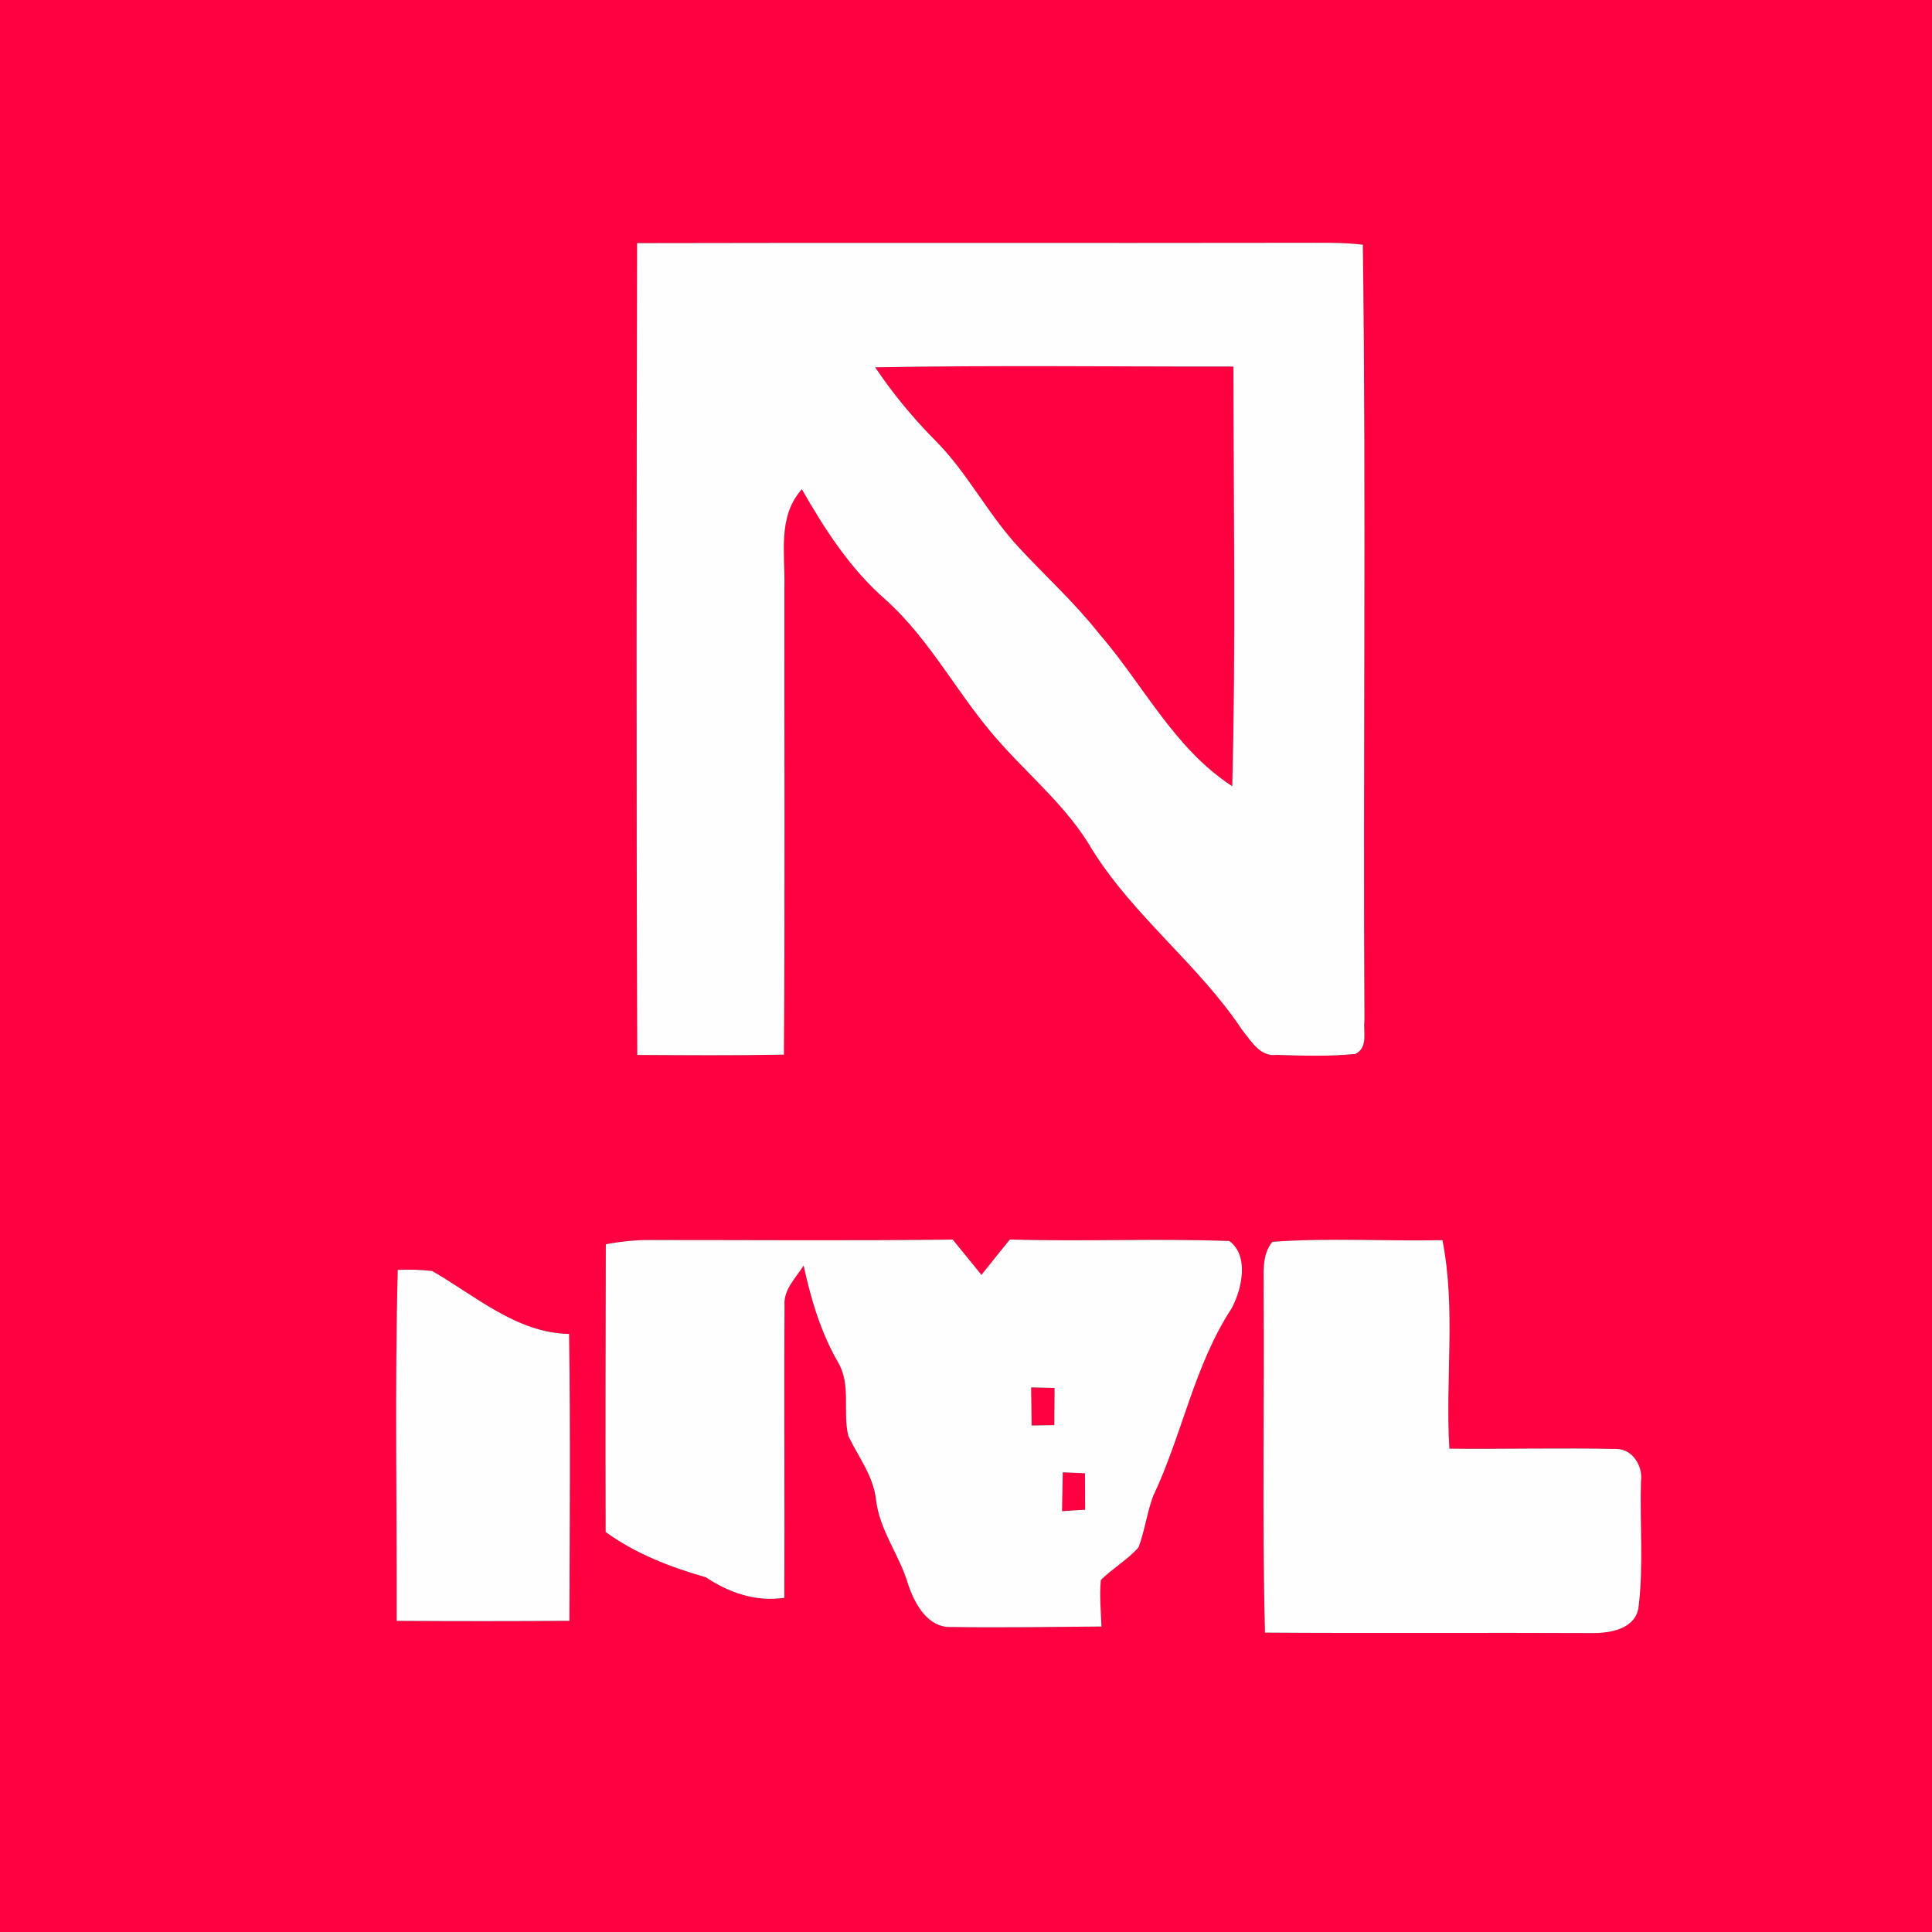 <?xml version="1.0" encoding="UTF-8" ?>
<!DOCTYPE svg PUBLIC "-//W3C//DTD SVG 1.1//EN" "http://www.w3.org/Graphics/SVG/1.1/DTD/svg11.dtd">
<svg width="250pt" height="250pt" viewBox="0 0 250 250" version="1.1" xmlns="http://www.w3.org/2000/svg">
<rect x="0" y="0" width="250" height="250" fill="#333333" stroke="none"/>
<g id="#ff0141ff">
<path fill="#ff0141" opacity="1.00" d=" M 0.00 0.00 L 250.00 0.00 L 250.00 250.00 L 0.00 250.00 L 0.00 0.00 M 82.44 31.46 C 82.37 66.48 82.33 101.49 82.46 136.51 C 88.79 136.54 95.12 136.59 101.44 136.47 C 101.58 116.31 101.48 96.16 101.50 76.01 C 101.62 71.67 100.57 66.86 103.76 63.31 C 106.72 68.47 109.98 73.56 114.50 77.51 C 120.58 82.92 124.17 90.40 129.64 96.35 C 133.60 100.75 138.21 104.62 141.23 109.78 C 146.62 118.52 155.08 124.76 160.74 133.28 C 161.89 134.70 163.06 136.79 165.20 136.50 C 168.59 136.61 172.00 136.72 175.38 136.38 C 177.08 135.55 176.38 133.50 176.56 132.00 C 176.36 98.56 176.80 65.10 176.35 31.66 C 173.59 31.34 170.80 31.43 168.03 31.42 C 139.50 31.47 110.97 31.39 82.44 31.46 M 164.65 160.69 C 163.19 162.45 163.58 164.82 163.51 166.93 C 163.63 181.71 163.30 196.49 163.69 211.26 C 177.83 211.36 191.97 211.25 206.11 211.32 C 208.53 211.33 211.77 210.72 212.05 207.79 C 212.68 202.46 212.18 197.03 212.34 191.67 C 212.62 189.74 211.25 187.51 209.20 187.50 C 201.98 187.34 194.76 187.53 187.55 187.46 C 187.00 178.48 188.41 169.34 186.65 160.48 C 179.32 160.63 171.96 160.16 164.65 160.69 M 78.39 161.01 C 78.36 173.42 78.34 185.83 78.37 198.24 C 82.28 201.07 86.74 202.78 91.34 204.10 C 94.40 206.12 97.76 207.29 101.49 206.76 C 101.55 194.16 101.44 181.55 101.52 168.95 C 101.35 166.88 102.98 165.38 103.99 163.76 C 104.93 168.09 106.20 172.38 108.42 176.24 C 110.18 179.15 109.00 182.68 109.78 185.83 C 111.08 188.53 113.02 191.00 113.36 194.07 C 113.81 198.04 116.43 201.26 117.52 205.04 C 118.36 207.53 120.07 210.68 123.11 210.53 C 129.58 210.63 136.06 210.52 142.53 210.47 C 142.46 208.47 142.25 206.45 142.45 204.45 C 143.98 202.93 145.90 201.85 147.33 200.22 C 148.13 198.06 148.42 195.76 149.21 193.60 C 152.99 185.64 154.52 176.68 159.42 169.22 C 160.72 166.70 161.65 162.51 159.08 160.59 C 149.62 160.24 140.14 160.68 130.68 160.39 C 129.44 161.91 128.22 163.44 127.00 164.97 C 125.75 163.45 124.52 161.92 123.28 160.40 C 110.17 160.57 97.07 160.45 83.96 160.46 C 82.09 160.46 80.22 160.66 78.39 161.01 M 51.47 164.33 C 51.07 179.45 51.37 194.60 51.33 209.74 C 58.78 209.78 66.23 209.79 73.68 209.73 C 73.72 197.36 73.82 184.98 73.64 172.61 C 66.84 172.49 61.54 167.68 55.92 164.47 C 54.44 164.30 52.96 164.25 51.47 164.33 Z" />
<path fill="#ff0141" opacity="1.00" d=" M 113.25 47.53 C 128.70 47.25 144.16 47.45 159.61 47.43 C 159.61 65.53 159.93 83.65 159.45 101.74 C 151.89 96.83 147.88 88.48 142.11 81.86 C 139.03 77.96 135.34 74.62 131.97 70.98 C 127.89 66.66 125.23 61.21 121.02 56.99 C 118.14 54.09 115.53 50.93 113.25 47.53 Z" />
<path fill="#ff0141" opacity="1.00" d=" M 133.43 179.53 C 134.44 179.55 135.45 179.58 136.46 179.60 C 136.45 181.20 136.44 182.81 136.43 184.41 C 135.45 184.42 134.47 184.44 133.49 184.46 C 133.47 182.82 133.46 181.17 133.43 179.53 Z" />
<path fill="#ff0141" opacity="1.00" d=" M 137.52 190.52 C 138.48 190.56 139.44 190.60 140.40 190.64 C 140.40 192.21 140.41 193.78 140.42 195.36 C 139.42 195.41 138.42 195.48 137.43 195.55 C 137.46 193.87 137.49 192.20 137.52 190.52 Z" />
</g>
<g id="#fefeffff">
<path fill="#fefeff" opacity="1.00" d=" M 82.44 31.46 C 110.97 31.39 139.50 31.47 168.03 31.42 C 170.80 31.43 173.59 31.34 176.35 31.66 C 176.80 65.10 176.36 98.56 176.56 132.00 C 176.38 133.50 177.08 135.55 175.38 136.38 C 172.00 136.72 168.59 136.61 165.20 136.50 C 163.06 136.79 161.89 134.70 160.74 133.28 C 155.08 124.76 146.62 118.52 141.23 109.78 C 138.21 104.62 133.60 100.75 129.64 96.35 C 124.17 90.40 120.58 82.92 114.50 77.51 C 109.98 73.56 106.72 68.47 103.76 63.31 C 100.57 66.86 101.62 71.67 101.50 76.01 C 101.48 96.16 101.58 116.31 101.44 136.47 C 95.12 136.59 88.79 136.54 82.46 136.51 C 82.33 101.49 82.37 66.48 82.44 31.46 M 113.25 47.53 C 115.53 50.93 118.14 54.09 121.02 56.99 C 125.23 61.21 127.89 66.66 131.97 70.98 C 135.34 74.62 139.03 77.96 142.11 81.86 C 147.88 88.48 151.89 96.83 159.45 101.74 C 159.93 83.65 159.61 65.53 159.61 47.43 C 144.16 47.45 128.70 47.25 113.25 47.53 Z" />
<path fill="#fefeff" opacity="1.00" d=" M 164.65 160.69 C 171.96 160.16 179.32 160.63 186.65 160.48 C 188.41 169.34 187.00 178.48 187.55 187.46 C 194.76 187.53 201.98 187.34 209.20 187.50 C 211.25 187.51 212.62 189.74 212.34 191.67 C 212.18 197.03 212.68 202.46 212.05 207.79 C 211.77 210.72 208.53 211.33 206.11 211.32 C 191.97 211.25 177.83 211.36 163.69 211.26 C 163.30 196.49 163.63 181.71 163.51 166.93 C 163.58 164.82 163.19 162.45 164.65 160.69 Z" />
<path fill="#fefeff" opacity="1.00" d=" M 78.39 161.01 C 80.22 160.66 82.09 160.46 83.96 160.46 C 97.07 160.45 110.17 160.57 123.28 160.40 C 124.52 161.92 125.75 163.45 127.00 164.97 C 128.22 163.44 129.44 161.91 130.68 160.39 C 140.14 160.68 149.62 160.24 159.08 160.59 C 161.65 162.51 160.72 166.70 159.42 169.22 C 154.52 176.68 152.99 185.64 149.21 193.60 C 148.42 195.76 148.13 198.06 147.33 200.22 C 145.90 201.85 143.98 202.93 142.45 204.45 C 142.25 206.45 142.46 208.47 142.53 210.47 C 136.06 210.52 129.58 210.63 123.11 210.53 C 120.07 210.68 118.36 207.53 117.52 205.04 C 116.43 201.26 113.81 198.04 113.36 194.07 C 113.02 191.00 111.08 188.53 109.78 185.83 C 109.00 182.68 110.18 179.15 108.42 176.24 C 106.20 172.38 104.93 168.09 103.99 163.76 C 102.98 165.38 101.35 166.88 101.52 168.95 C 101.44 181.55 101.55 194.16 101.49 206.76 C 97.76 207.29 94.40 206.12 91.34 204.10 C 86.74 202.78 82.28 201.07 78.37 198.24 C 78.34 185.83 78.36 173.42 78.39 161.01 M 133.43 179.53 C 133.46 181.17 133.47 182.82 133.49 184.46 C 134.47 184.44 135.45 184.42 136.43 184.41 C 136.44 182.81 136.45 181.20 136.46 179.60 C 135.45 179.58 134.44 179.55 133.43 179.53 M 137.52 190.52 C 137.49 192.20 137.46 193.87 137.43 195.55 C 138.42 195.48 139.42 195.41 140.42 195.36 C 140.41 193.78 140.40 192.21 140.40 190.64 C 139.44 190.60 138.48 190.56 137.52 190.52 Z" />
<path fill="#fefeff" opacity="1.00" d=" M 51.47 164.33 C 52.96 164.25 54.44 164.30 55.92 164.47 C 61.54 167.68 66.84 172.49 73.64 172.61 C 73.82 184.98 73.72 197.36 73.68 209.73 C 66.23 209.79 58.78 209.78 51.33 209.74 C 51.37 194.60 51.07 179.45 51.47 164.33 Z" />
</g>
</svg>
